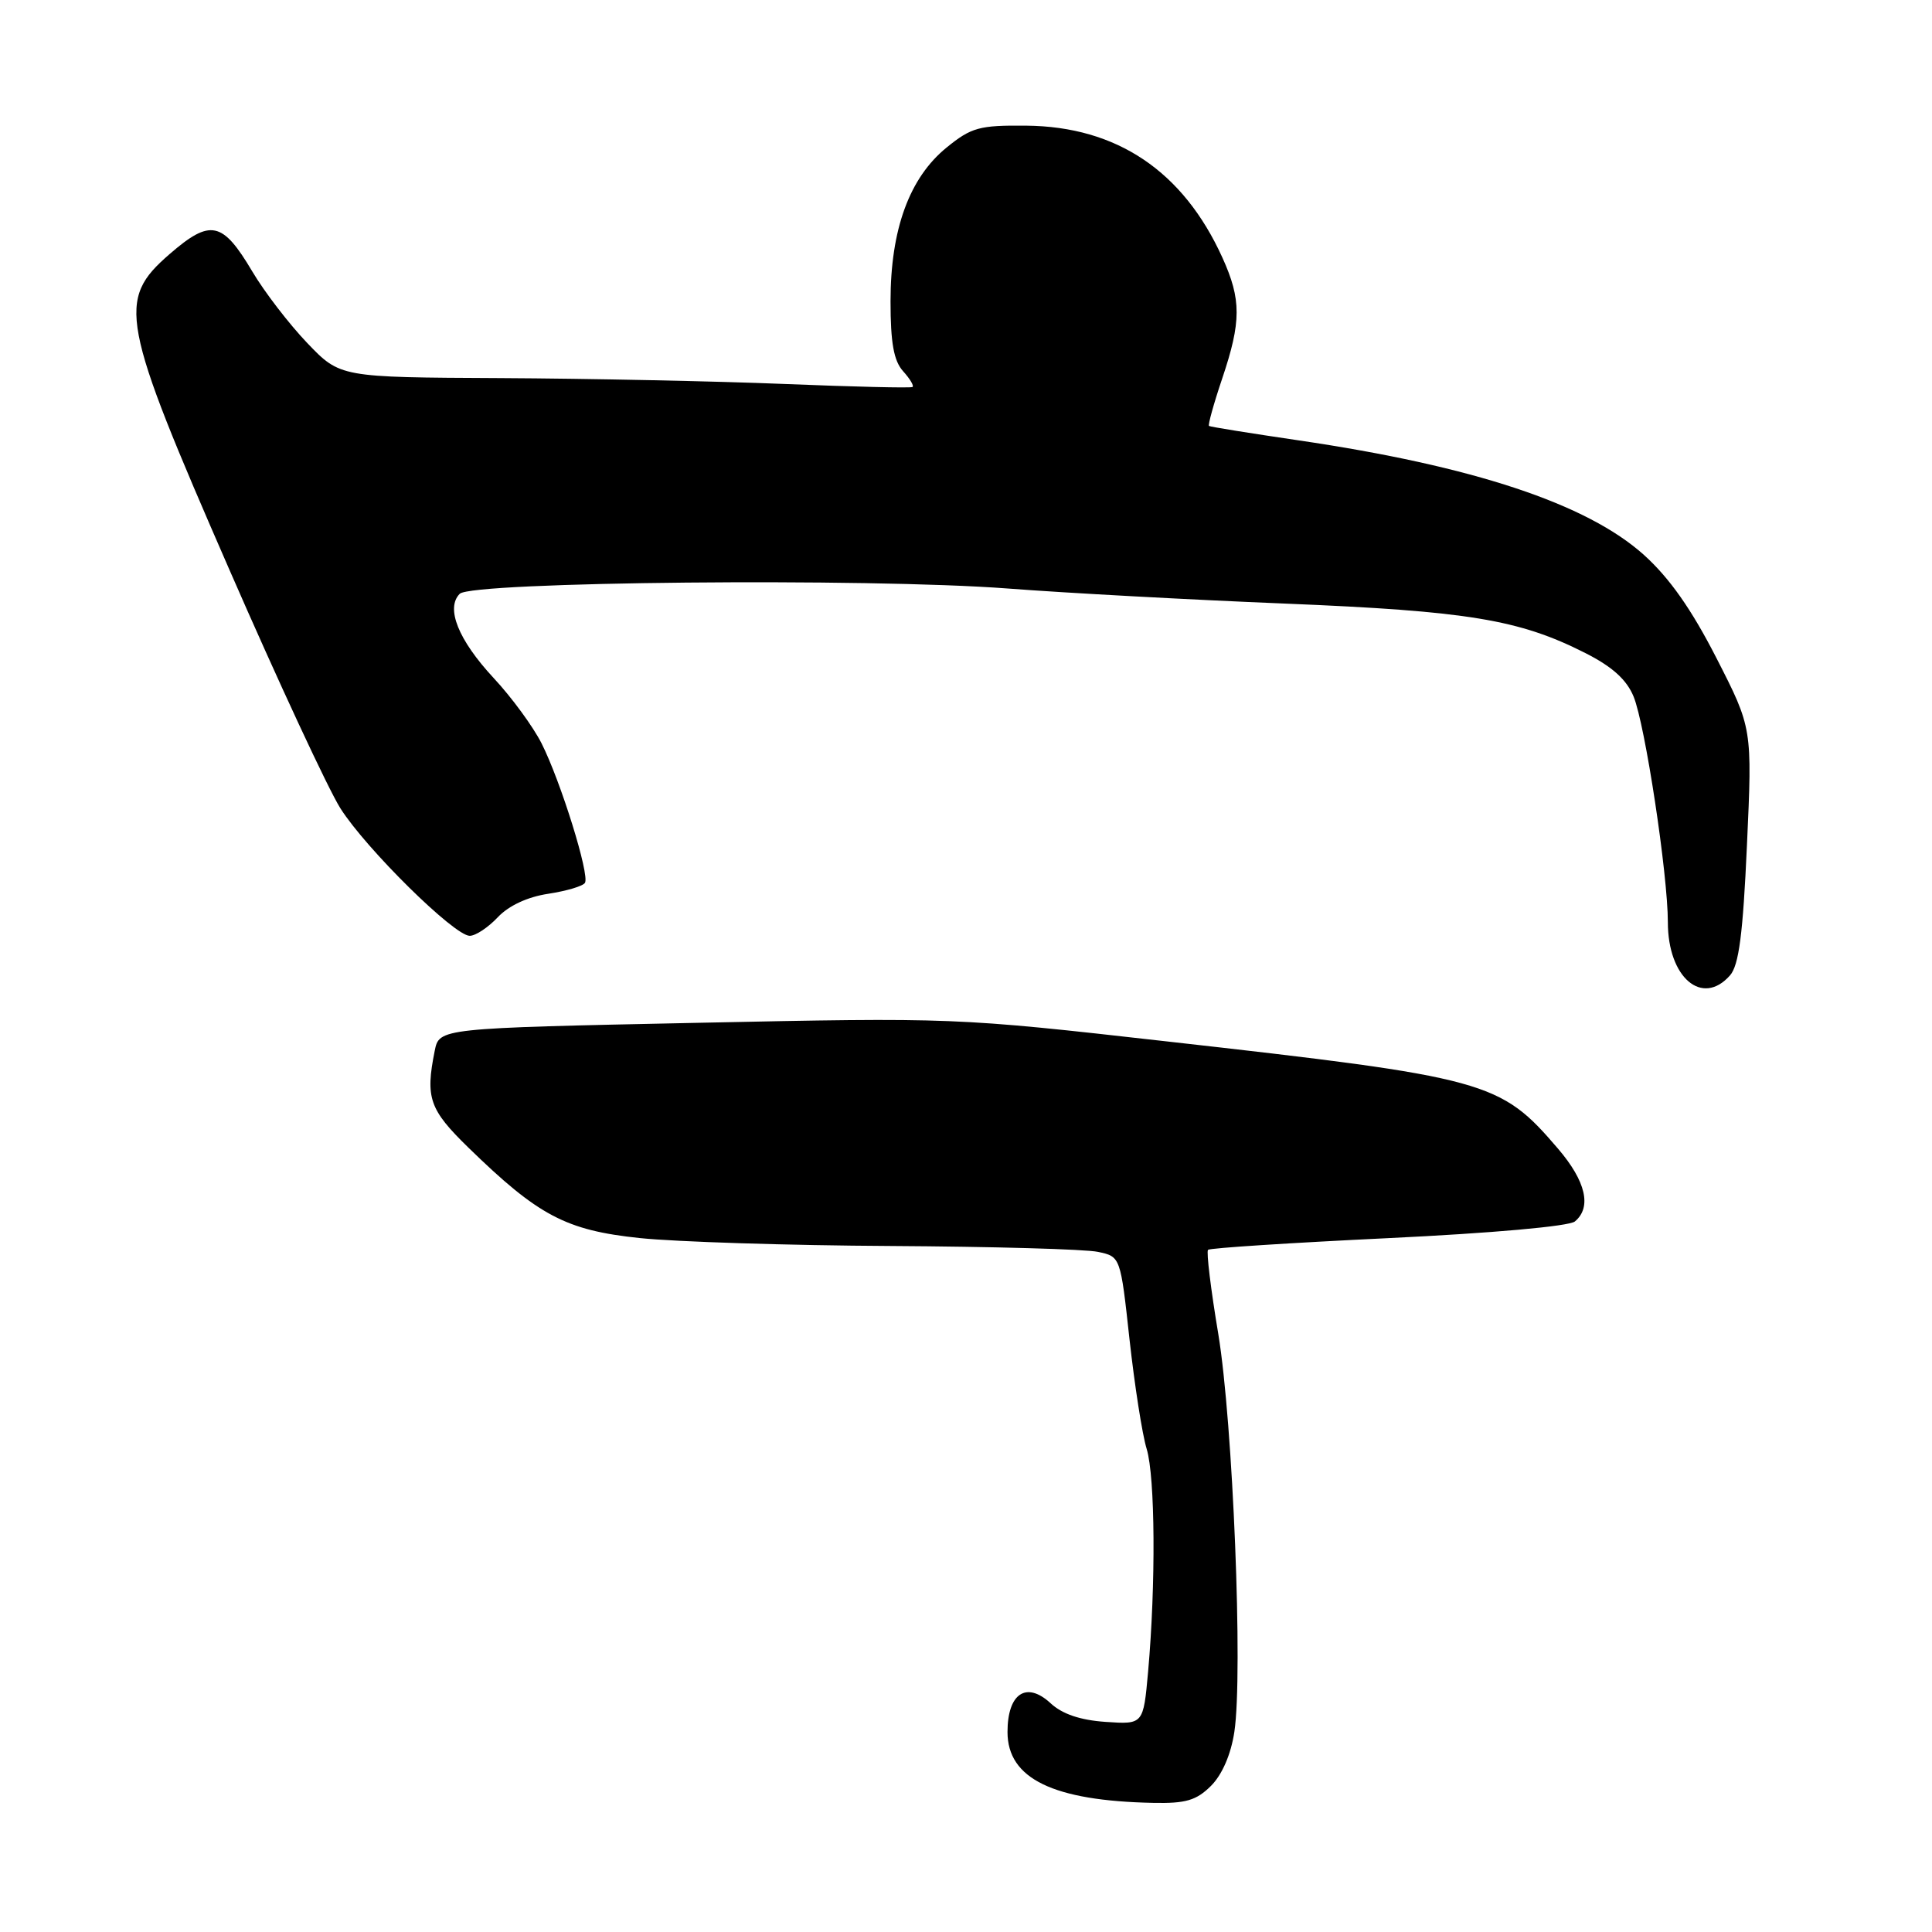 <?xml version="1.0" encoding="UTF-8" standalone="no"?>
<!DOCTYPE svg PUBLIC "-//W3C//DTD SVG 1.1//EN" "http://www.w3.org/Graphics/SVG/1.1/DTD/svg11.dtd" >
<svg xmlns="http://www.w3.org/2000/svg" xmlns:xlink="http://www.w3.org/1999/xlink" version="1.1" viewBox="0 0 256 256">
 <g >
 <path fill="currentColor"
d=" M 160.47 236.63 C 161.95 235.14 163.11 232.46 163.56 229.47 C 164.72 221.74 163.37 188.48 161.43 176.76 C 160.44 170.86 159.83 165.84 160.07 165.61 C 160.31 165.37 171.05 164.68 183.93 164.06 C 197.71 163.40 207.91 162.49 208.68 161.85 C 210.94 159.97 210.14 156.52 206.45 152.21 C 198.75 143.22 197.21 142.79 154.50 137.98 C 126.60 134.83 126.38 134.82 92.35 135.53 C 58.20 136.24 58.20 136.24 57.60 139.25 C 56.35 145.48 56.89 147.02 62.06 152.06 C 71.33 161.09 74.98 163.02 84.77 164.05 C 89.57 164.55 104.53 165.03 118.00 165.10 C 131.47 165.18 143.84 165.52 145.49 165.88 C 148.47 166.51 148.47 166.51 149.67 177.51 C 150.34 183.55 151.35 190.07 151.94 191.99 C 153.07 195.71 153.16 209.94 152.13 221.50 C 151.50 228.50 151.50 228.50 146.50 228.16 C 143.14 227.93 140.75 227.12 139.21 225.69 C 136.00 222.72 133.50 224.39 133.50 229.50 C 133.50 235.68 139.54 238.62 152.80 238.89 C 157.12 238.98 158.52 238.57 160.47 236.63 Z  M 229.23 129.25 C 230.41 127.92 230.95 123.79 231.48 111.99 C 232.19 96.49 232.19 96.49 227.44 87.20 C 224.12 80.71 221.22 76.59 217.83 73.53 C 210.28 66.75 195.20 61.75 172.00 58.34 C 165.68 57.41 160.37 56.56 160.20 56.44 C 160.04 56.33 160.82 53.50 161.95 50.15 C 164.49 42.61 164.49 39.69 161.98 34.15 C 156.78 22.68 147.98 16.76 135.98 16.65 C 129.78 16.59 128.71 16.88 125.44 19.54 C 120.50 23.55 118.00 30.39 118.00 39.92 C 118.00 45.43 118.43 47.81 119.66 49.18 C 120.57 50.19 121.14 51.13 120.91 51.28 C 120.68 51.43 113.08 51.25 104.00 50.88 C 94.92 50.51 77.95 50.16 66.28 50.10 C 45.07 50.00 45.07 50.00 40.71 45.45 C 38.32 42.95 35.04 38.69 33.43 35.97 C 29.48 29.31 27.89 28.97 22.47 33.67 C 15.45 39.76 15.95 42.41 30.40 75.50 C 36.88 90.35 43.50 104.57 45.10 107.10 C 48.51 112.48 60.19 124.00 62.24 124.00 C 63.02 124.00 64.69 122.89 65.96 121.54 C 67.41 120.00 69.91 118.84 72.65 118.43 C 75.06 118.06 77.24 117.42 77.51 116.98 C 78.16 115.94 74.30 103.54 71.76 98.50 C 70.65 96.30 67.80 92.40 65.41 89.84 C 60.72 84.79 59.03 80.57 60.92 78.68 C 62.53 77.07 115.02 76.57 133.53 77.98 C 141.21 78.57 157.77 79.47 170.31 79.98 C 194.51 80.97 201.30 82.09 210.06 86.53 C 213.64 88.34 215.54 90.06 216.46 92.30 C 217.99 96.02 221.00 115.87 221.00 122.21 C 221.00 129.53 225.55 133.42 229.23 129.25 Z "/>
</g>
</svg>